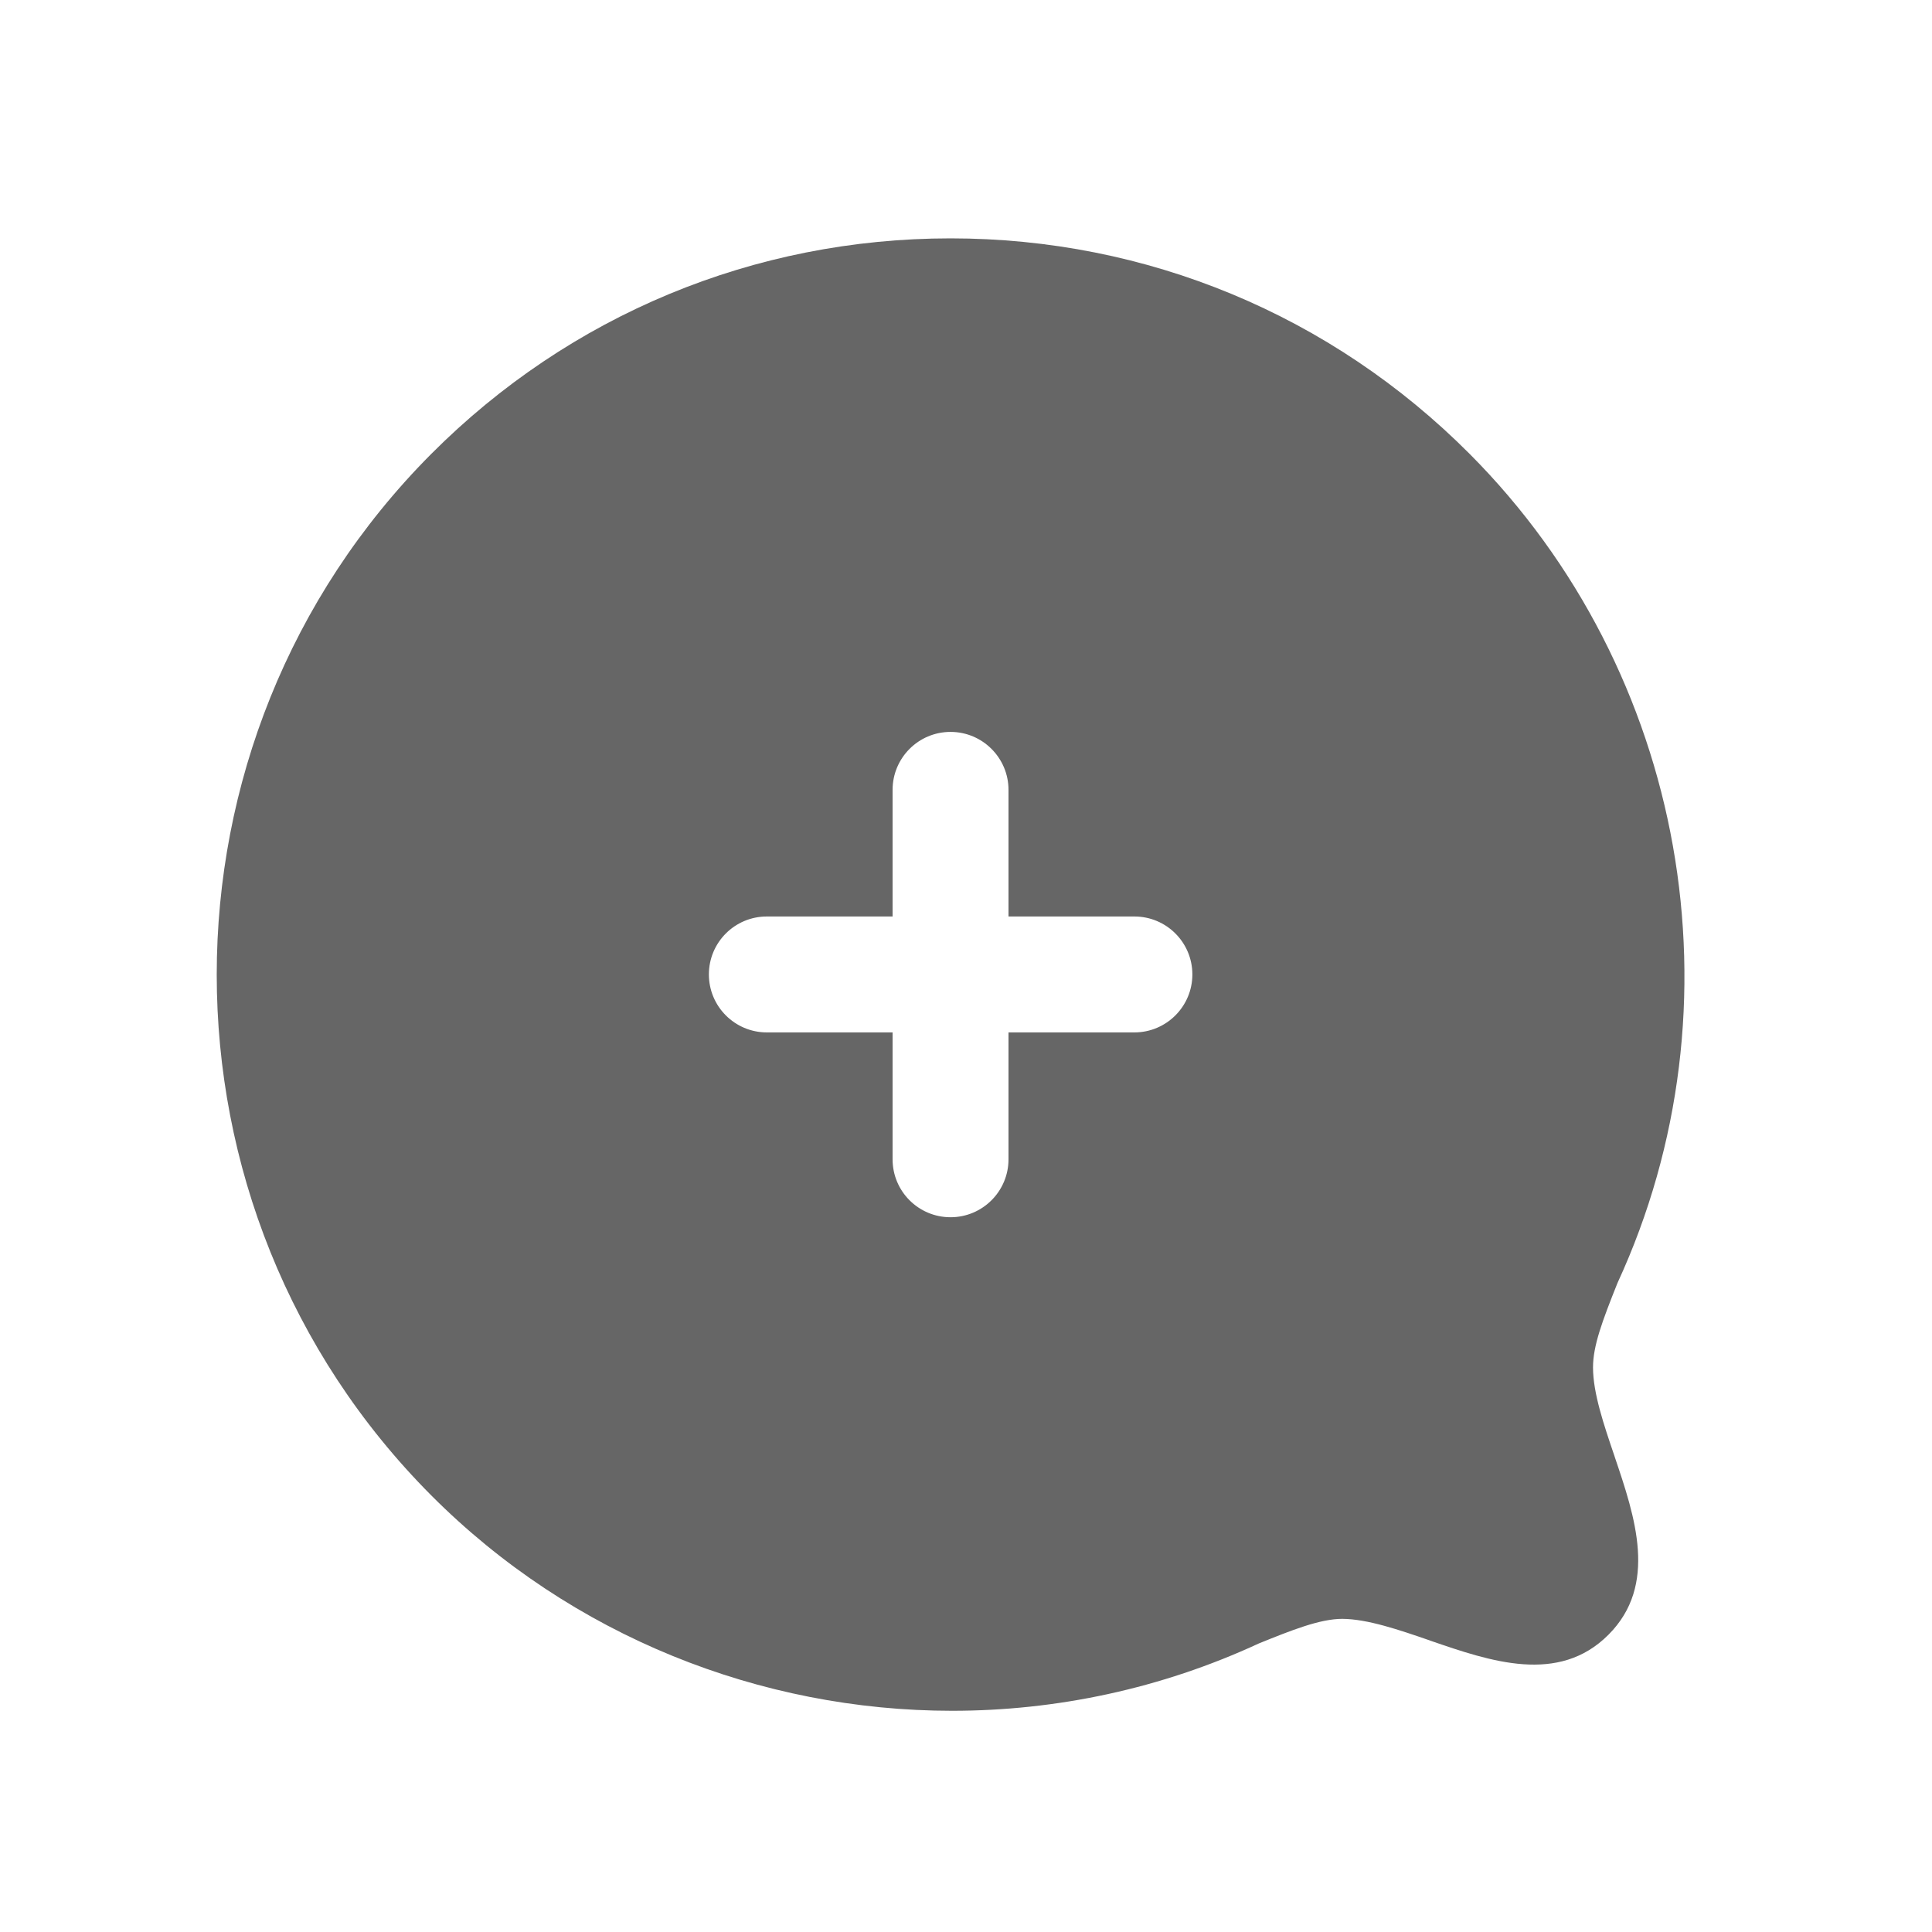 <svg viewBox="0 0 24 24" fill="none" xmlns="http://www.w3.org/2000/svg">
  <path
    fill-rule="evenodd"
    clip-rule="evenodd"
    d="M11.808 2.961C9.369 2.961 7.079 3.912 5.357 5.639C1.804 9.206 1.804 15.009 5.357 18.576C7.101 20.326 9.45 21.252 11.827 21.252C13.119 21.252 14.421 20.979 15.639 20.415C16.045 20.251 16.396 20.11 16.675 20.11C16.988 20.112 17.382 20.247 17.764 20.379L17.768 20.381C18.514 20.638 19.361 20.929 19.981 20.307C20.598 19.689 20.311 18.843 20.058 18.096L20.057 18.092L20.056 18.089C19.925 17.704 19.789 17.306 19.789 16.987C19.789 16.717 19.904 16.411 20.093 15.938C21.684 12.49 20.95 8.342 18.257 5.639C16.536 3.912 14.245 2.961 11.808 2.961ZM12.528 12.825H14.092C14.489 12.825 14.812 12.502 14.812 12.105C14.812 11.707 14.489 11.385 14.092 11.385H12.528V9.812C12.528 9.415 12.205 9.092 11.808 9.092C11.41 9.092 11.088 9.415 11.088 9.812V11.385H9.526C9.128 11.385 8.806 11.707 8.806 12.105C8.806 12.502 9.128 12.825 9.526 12.825H11.088V14.401C11.088 14.799 11.41 15.121 11.808 15.121C12.205 15.121 12.528 14.799 12.528 14.401V12.825Z"
    fill="currentColor"
    fill-opacity="0.6"
  />
</svg>
